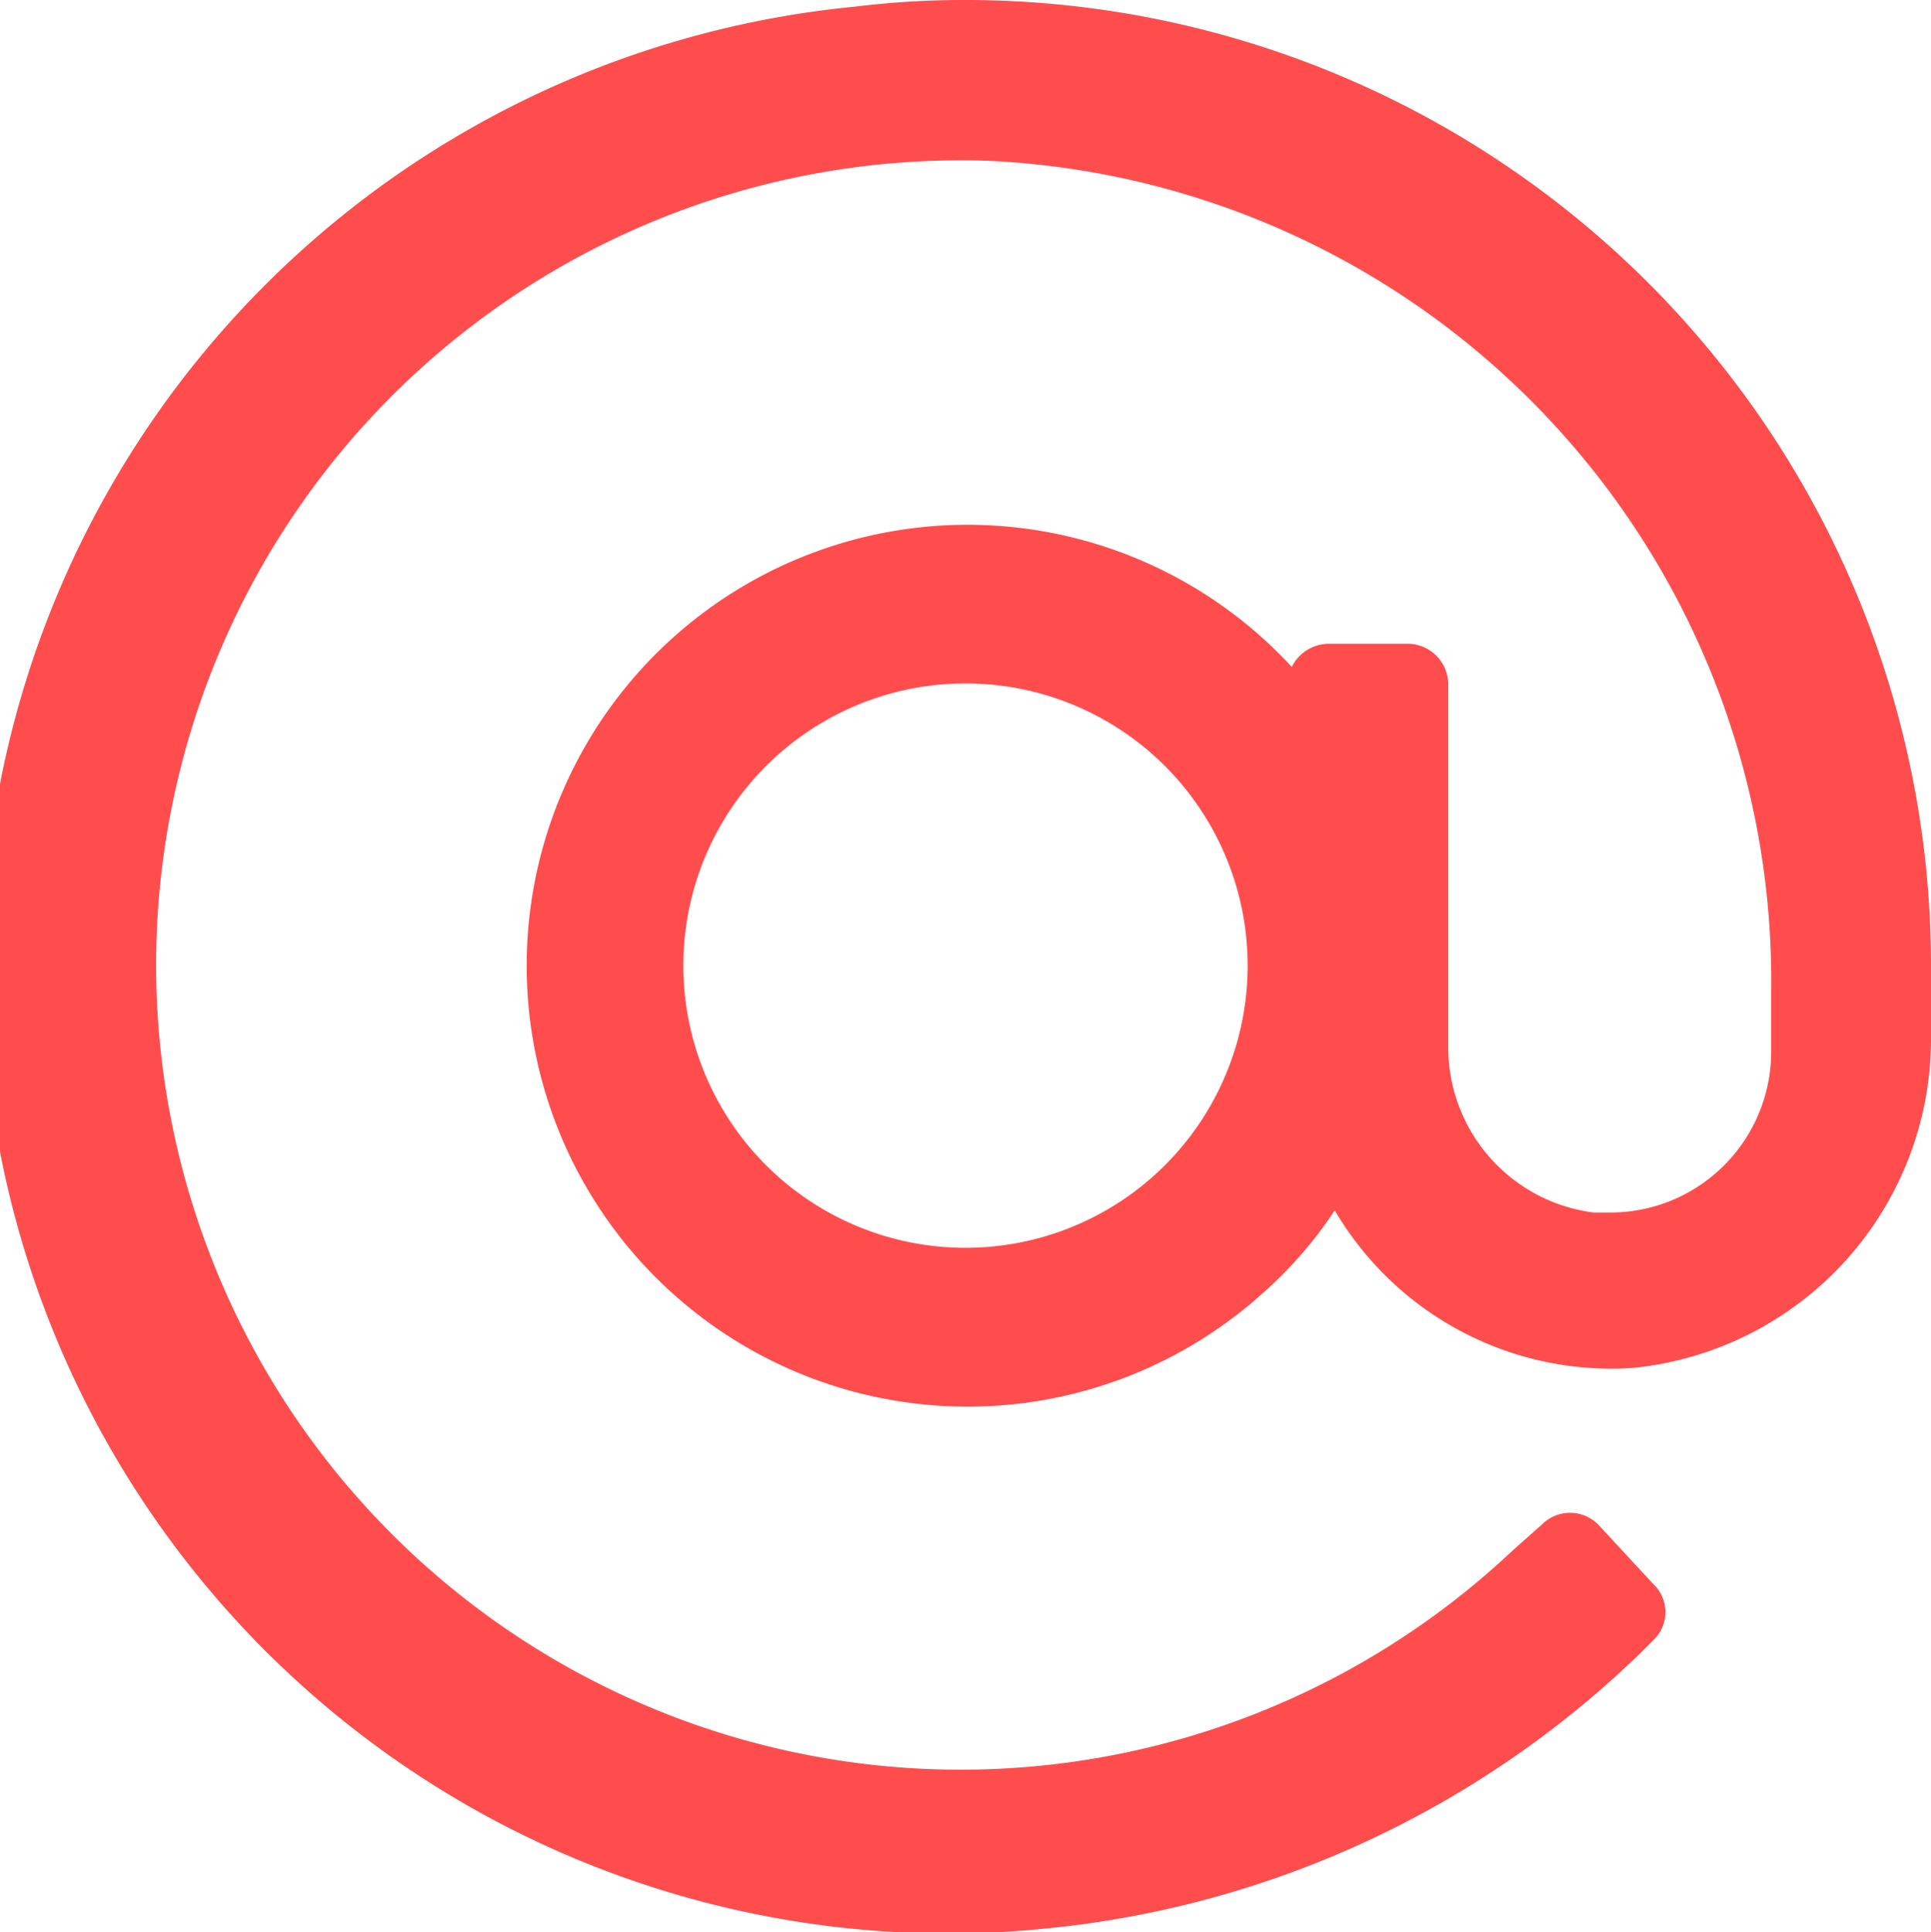 <svg id="Layer_1" data-name="Layer 1" xmlns="http://www.w3.org/2000/svg" viewBox="0 0 17.52 17.53"><title>icon_contact_email</title><path id="Path_10753" data-name="Path 10753" d="M7.76.06A8.76,8.76,0,0,0,9.44,17.5,9,9,0,0,0,14.88,15l.12-.12a.35.35,0,0,0,0-.51h0l-.5-.54a.36.36,0,0,0-.51,0h0l-.27.24A7.3,7.3,0,1,1,9,1.46,7.45,7.45,0,0,1,16.07,9v.53A1.46,1.46,0,0,1,14.6,11h-.14a1.51,1.51,0,0,1-1.32-1.52V6.21a.37.37,0,0,0-.36-.37h-.73a.38.38,0,0,0-.33.21,4,4,0,1,0-.25,5.67,3.74,3.74,0,0,0,.64-.74,2.91,2.91,0,0,0,2.7,1.43,3,3,0,0,0,2.71-3V8.76A8.76,8.76,0,0,0,8.74,0,8.06,8.06,0,0,0,7.76.06Zm1,11.26a2.56,2.56,0,1,1,2.56-2.56h0a2.56,2.56,0,0,1-2.56,2.56Z" transform="translate(0 0)" style="fill:#ff4d4d"/></svg>